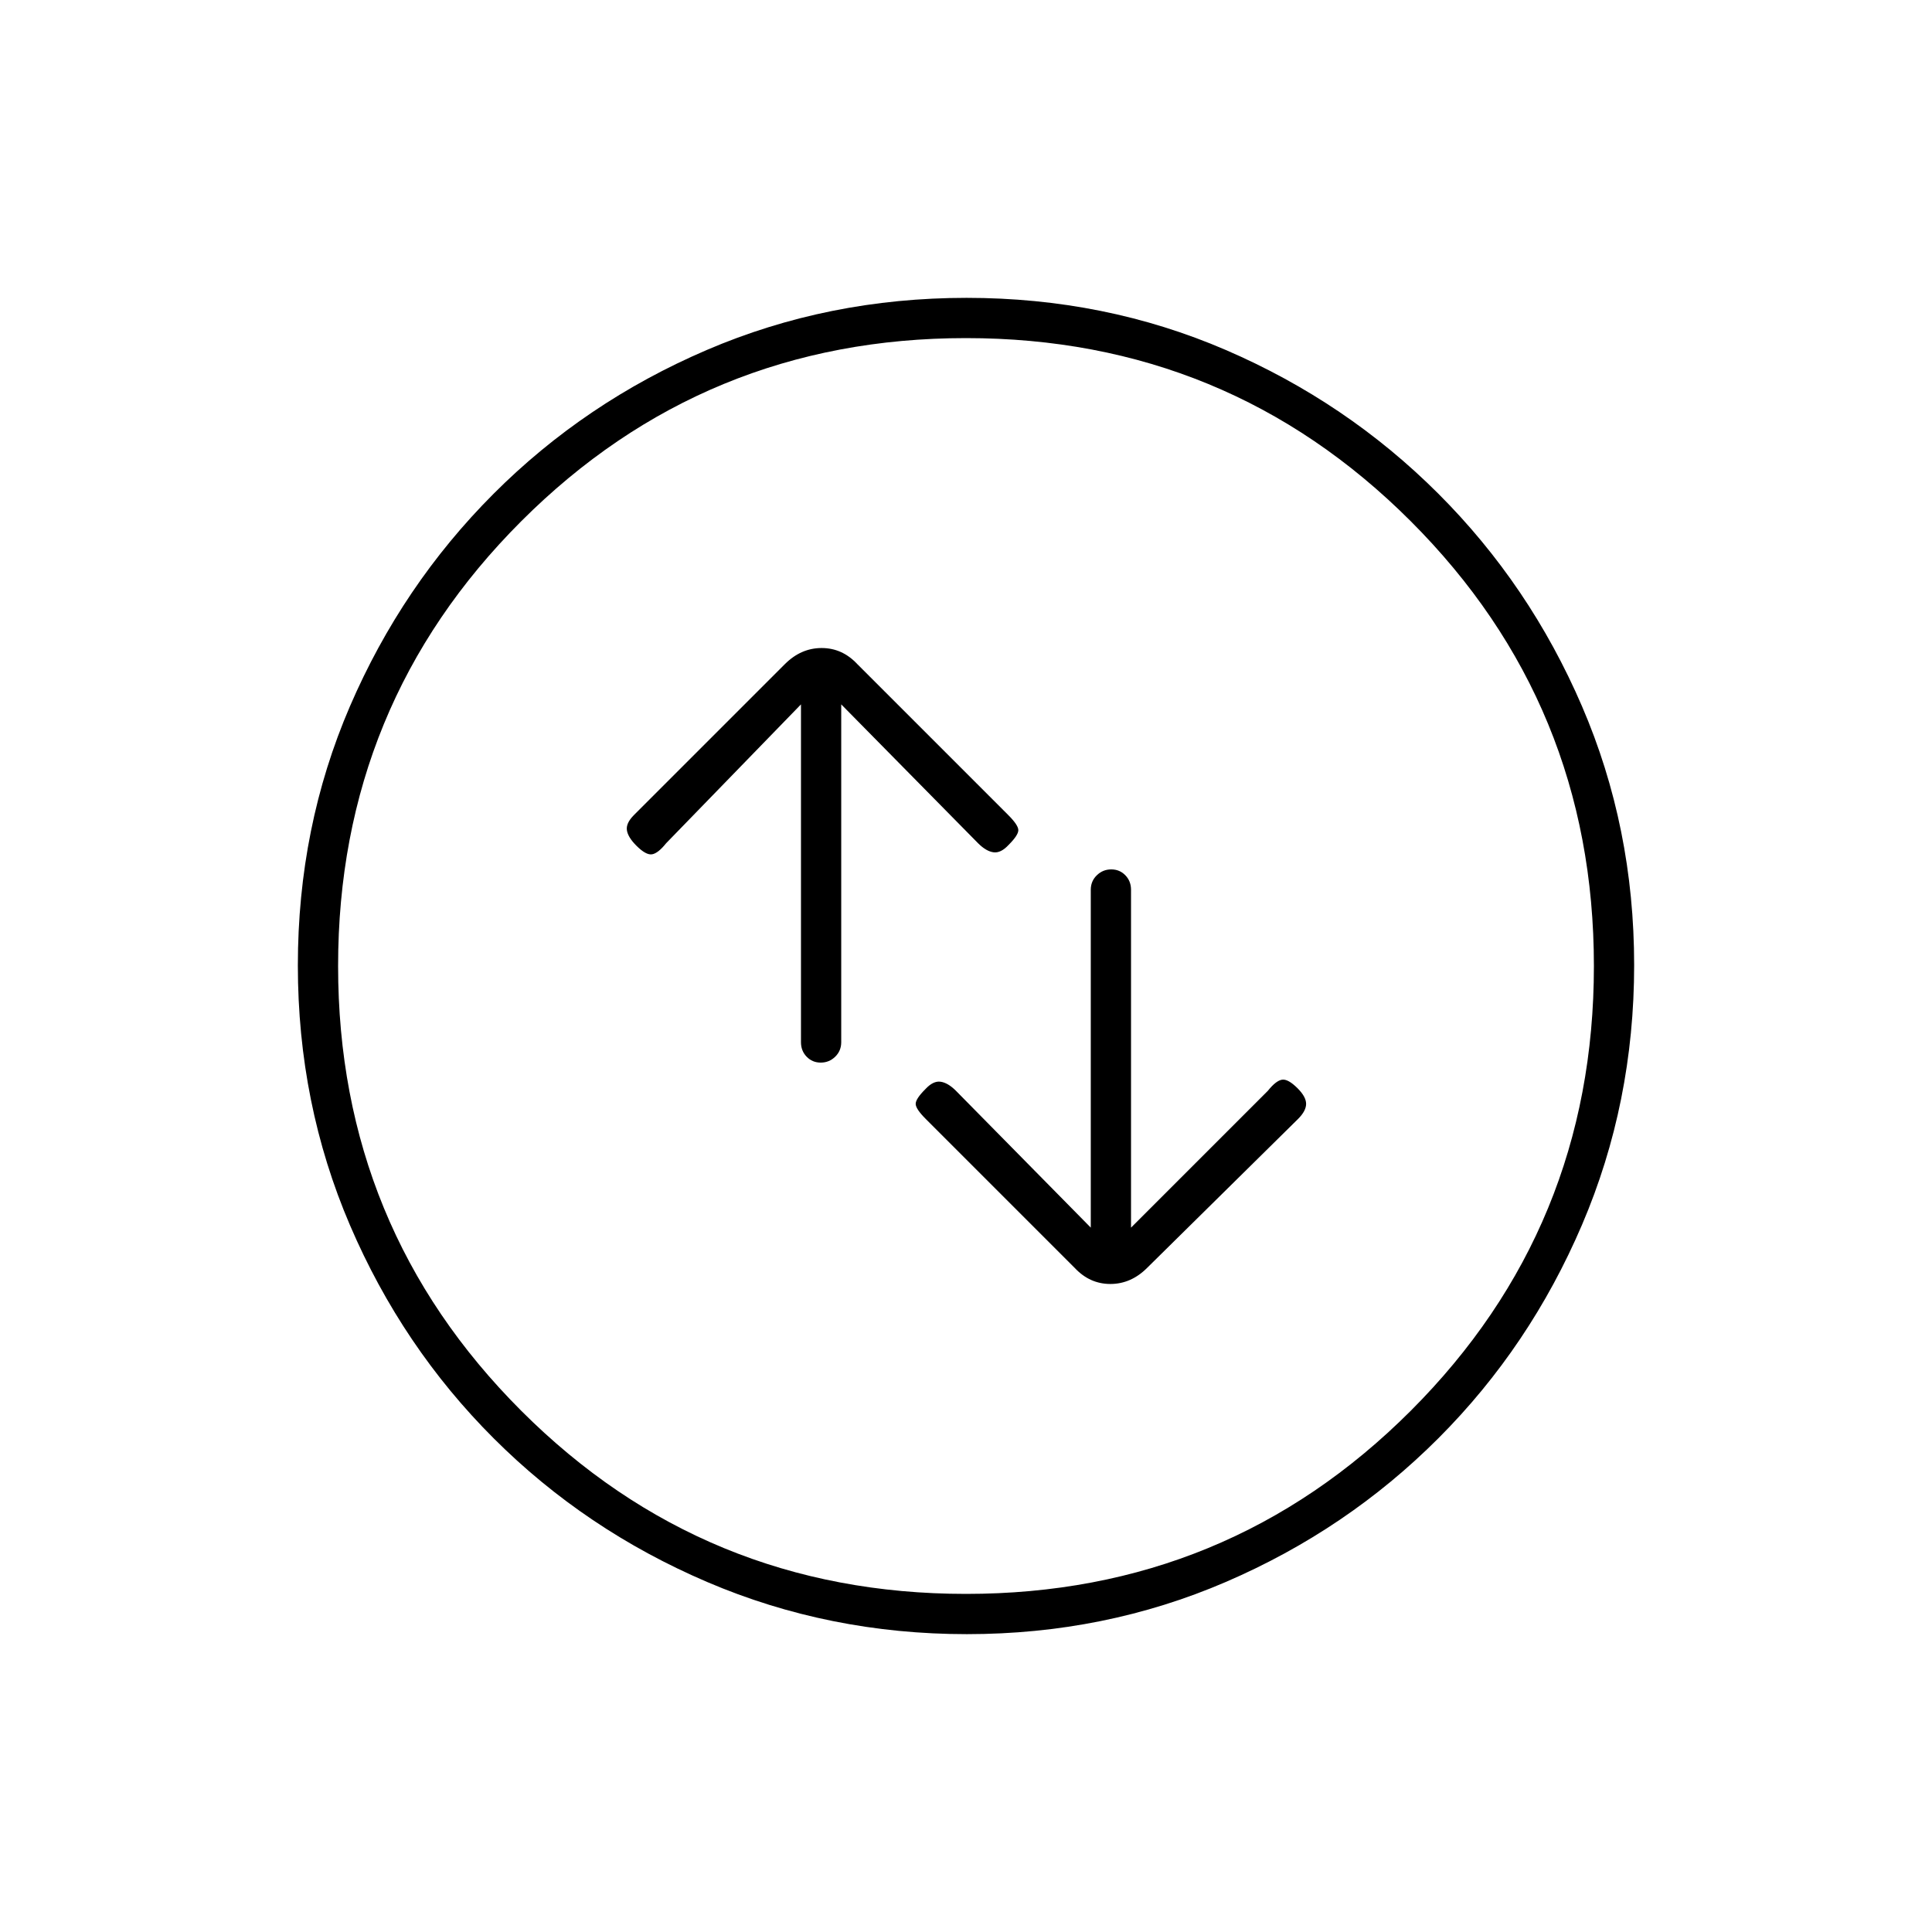 <svg xmlns="http://www.w3.org/2000/svg" height="20" viewBox="0 -960 960 960" width="20"><path d="M398-610v167.86q0 4.31 2.82 7.22 2.83 2.92 7 2.92 4.18 0 7.18-2.92 3-2.91 3-7.22V-610l68 69q4 4 7.67 4.5 3.66.5 7.55-3.72Q506-545 506-547.5t-5-7.5l-75-75q-7.47-8-17.73-8-10.27 0-18.27 8l-75 75q-4 4-3.5 7.5t4.72 7.72Q321-535 324-535.5t7-5.5l67-69Zm144 260-67-68q-4-4-7.67-4.5-3.66-.5-7.55 3.72Q455-414 455-411.5t5 7.5l74 74q7.47 8 17.73 8 10.27 0 18.27-8l75-74q4-4 4-7.5t-4.22-7.72Q640-424 637-423.5t-7 5.5l-68 68v-167.86q0-4.31-2.82-7.22-2.83-2.92-7-2.92-4.18 0-7.18 2.92-3 2.91-3 7.22V-350Zm-61.55 202q-68.45 0-129.01-25.89-60.56-25.89-106.07-71.35-45.52-45.46-71.44-105.89Q148-411.57 148-480.28q0-68.72 25.89-128.78t71.35-105.57q45.46-45.52 105.89-71.44Q411.57-812 480.28-812q68.72 0 128.78 25.89t105.57 71.35q45.52 45.46 71.44 105.66Q812-548.9 812-480.45t-25.89 129.01q-25.89 60.56-71.35 106.07-45.46 45.52-105.66 71.44Q548.9-148 480.45-148Zm-.45-20q130 0 221-91t91-221q0-130-91-221t-221-91q-130 0-221 91t-91 221q0 130 91 221t221 91Zm0-312Z"/></svg>